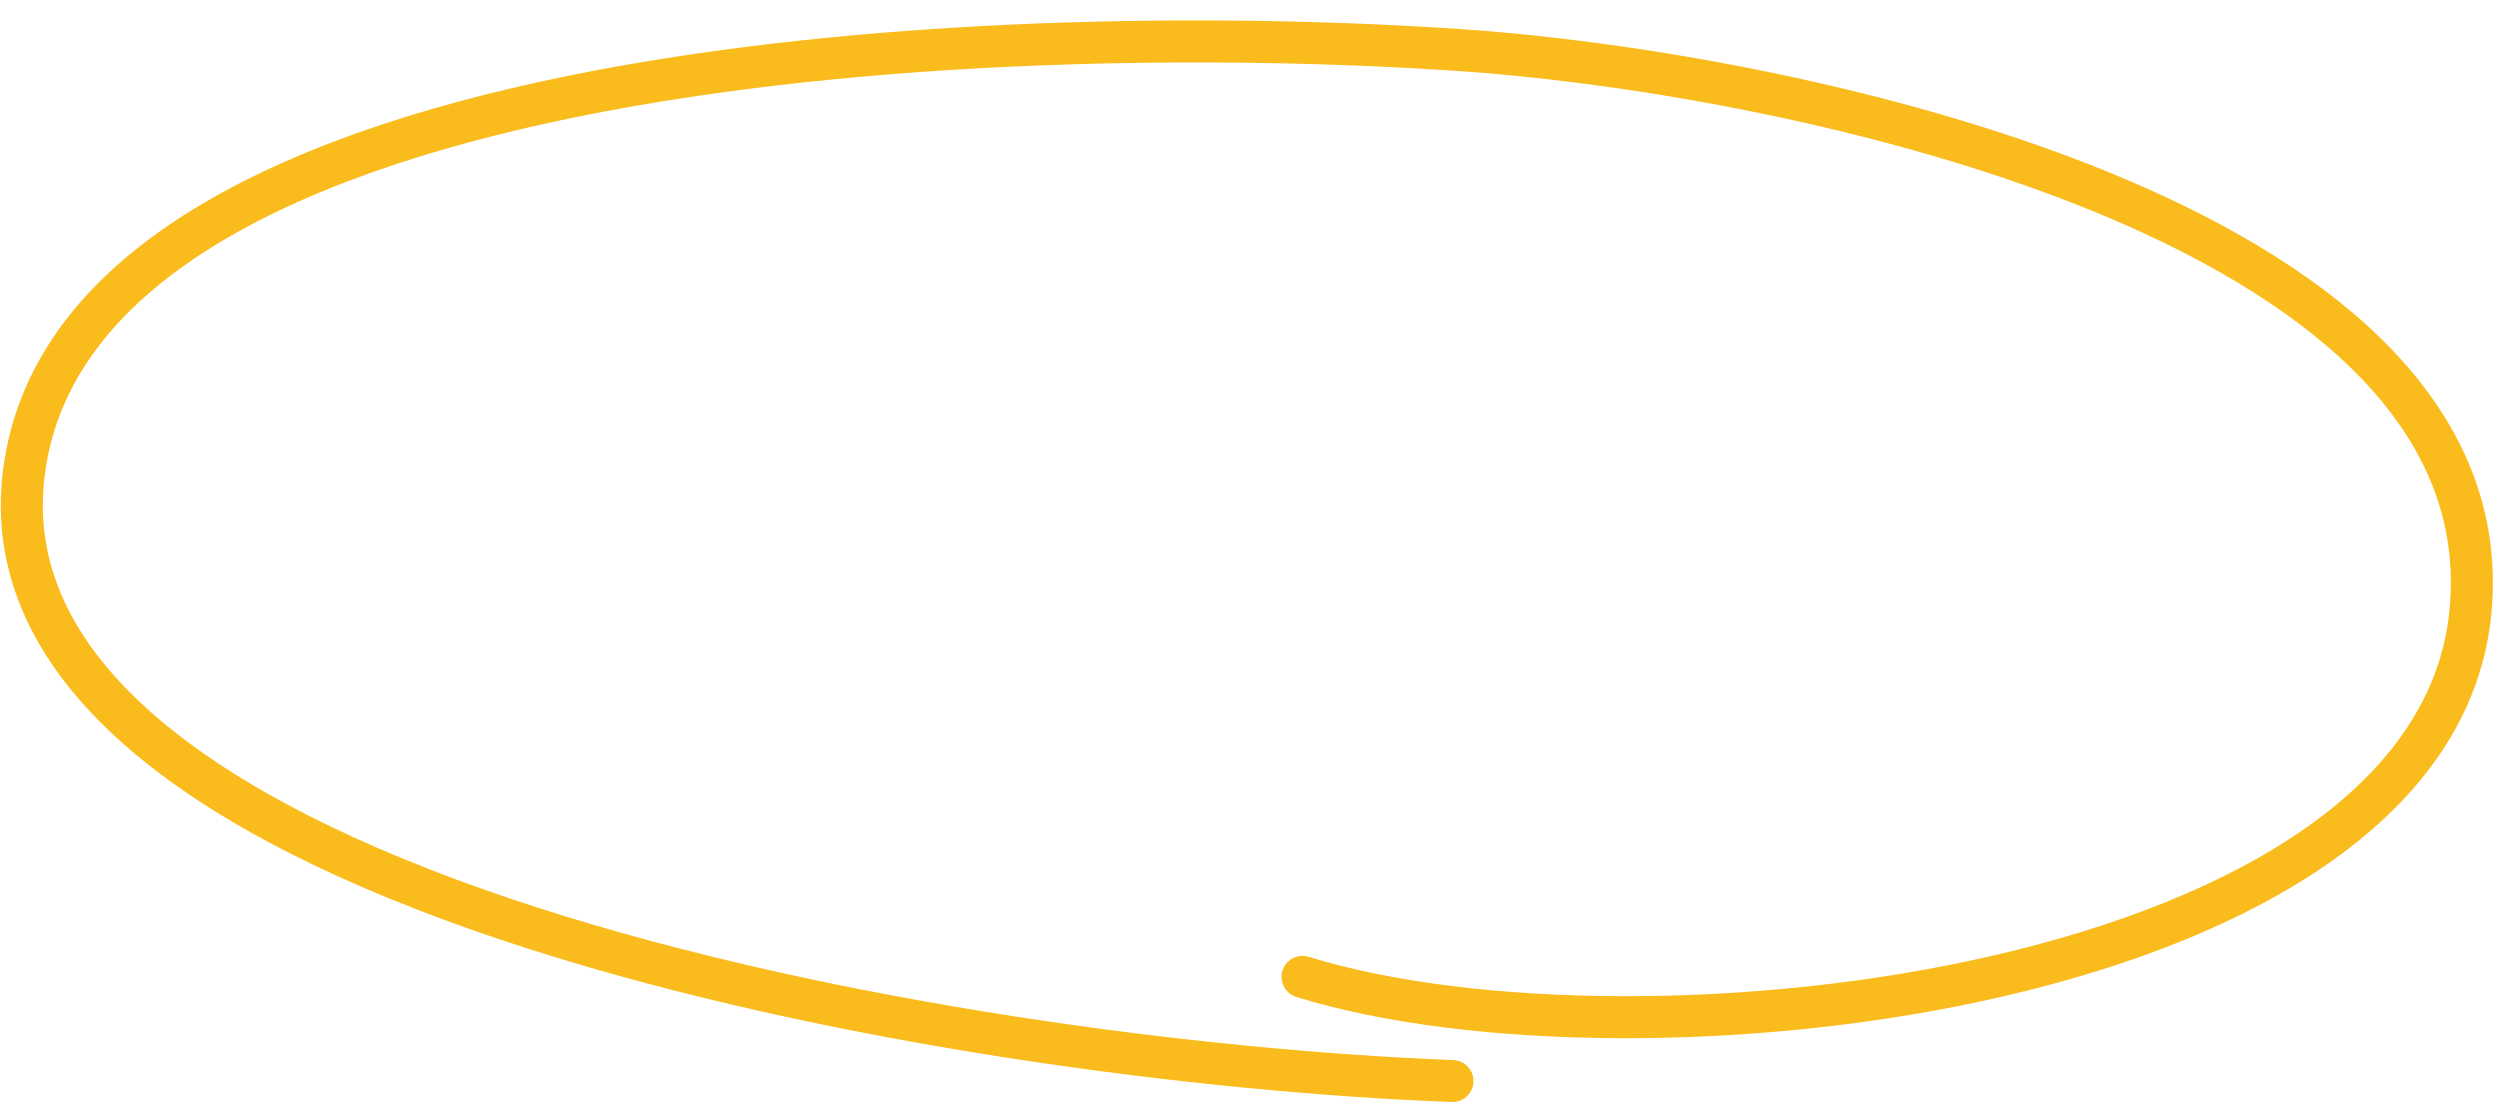 <svg width="119" height="53" viewBox="0 0 119 53" fill="none" xmlns="http://www.w3.org/2000/svg">
<path d="M69.138 51.457C45.419 50.551 -1.402 42.55 1.137 22.498C3.677 2.446 48.514 0.789 70.615 2.466C86.989 3.801 119.308 10.995 117.595 29.1C115.881 47.204 78 51.457 62 46.5" stroke="#FABC1D" stroke-width="2" stroke-linecap="round"/>
</svg>

